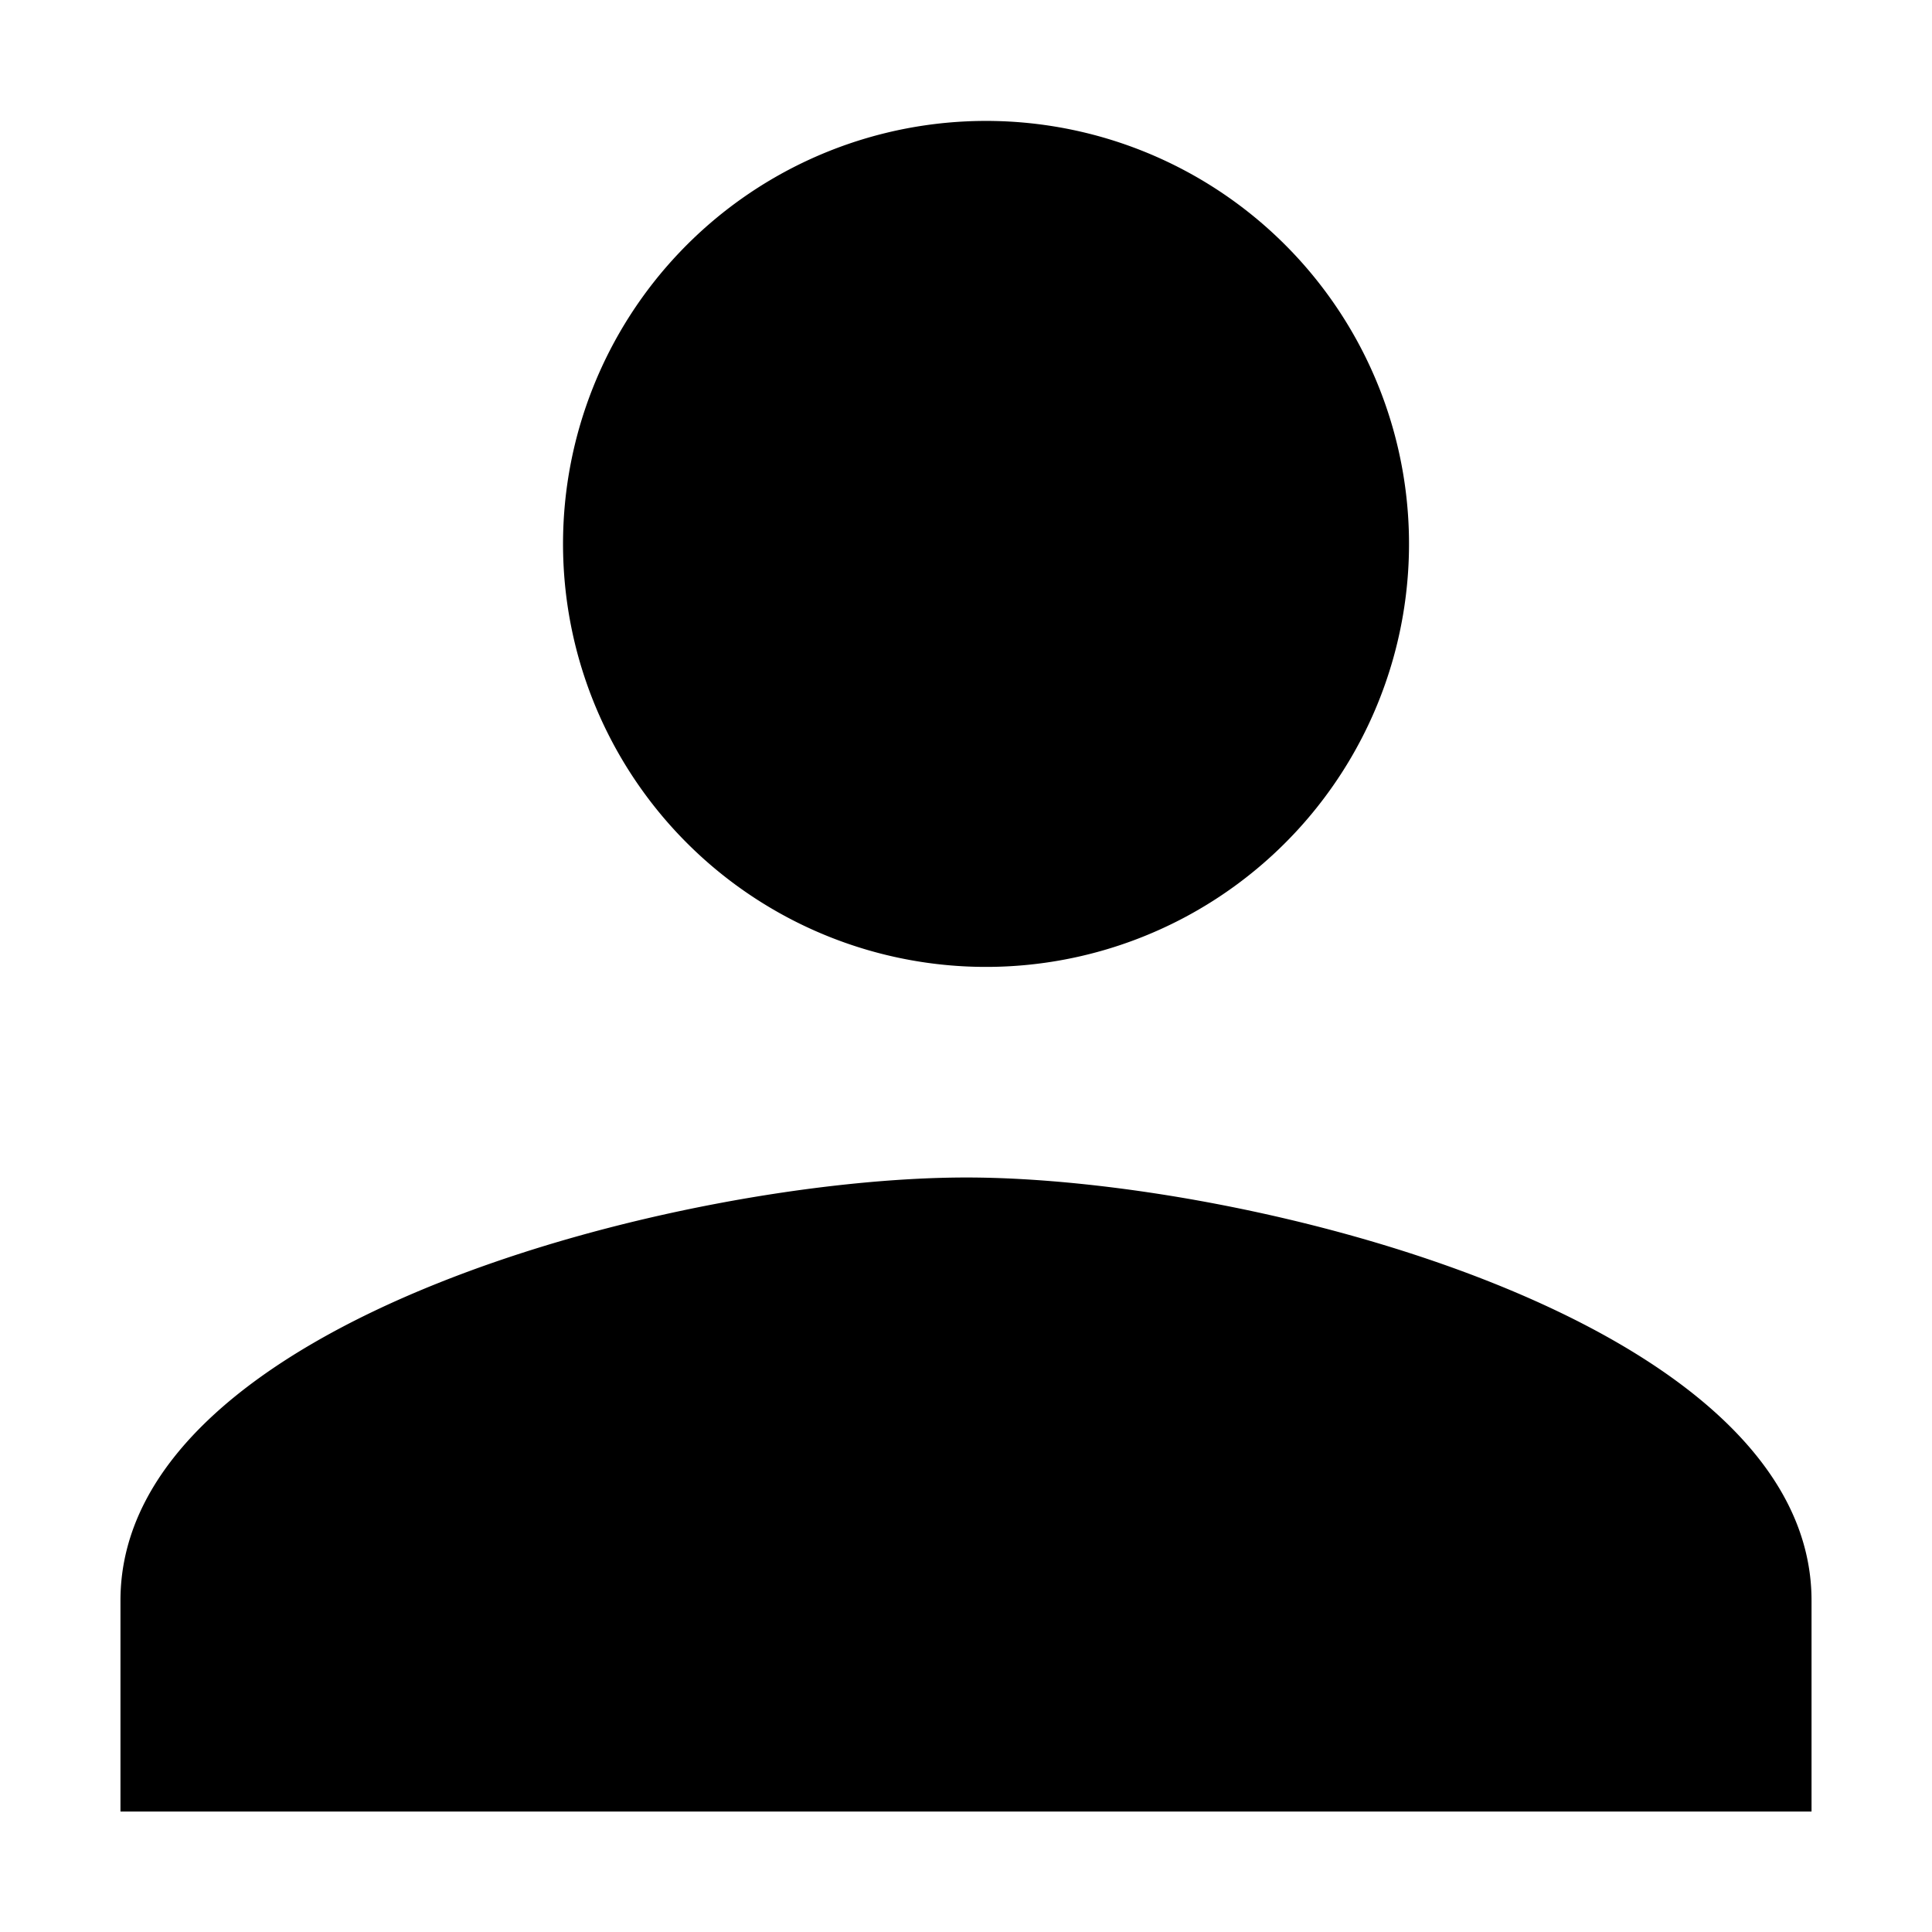 <svg xmlns="http://www.w3.org/2000/svg" viewBox="0 0 21.33 21.33" width="16" height="16"><path d="M10.67 10.67a4.67 4.67 0 100-9.33 4.67 4.67 0 000 9.33zm0 2.33c-3.12 0-9.34 1.56-9.34 4.67V20H20v-2.33c0-3.1-6.22-4.67-9.33-4.67z"/></svg>